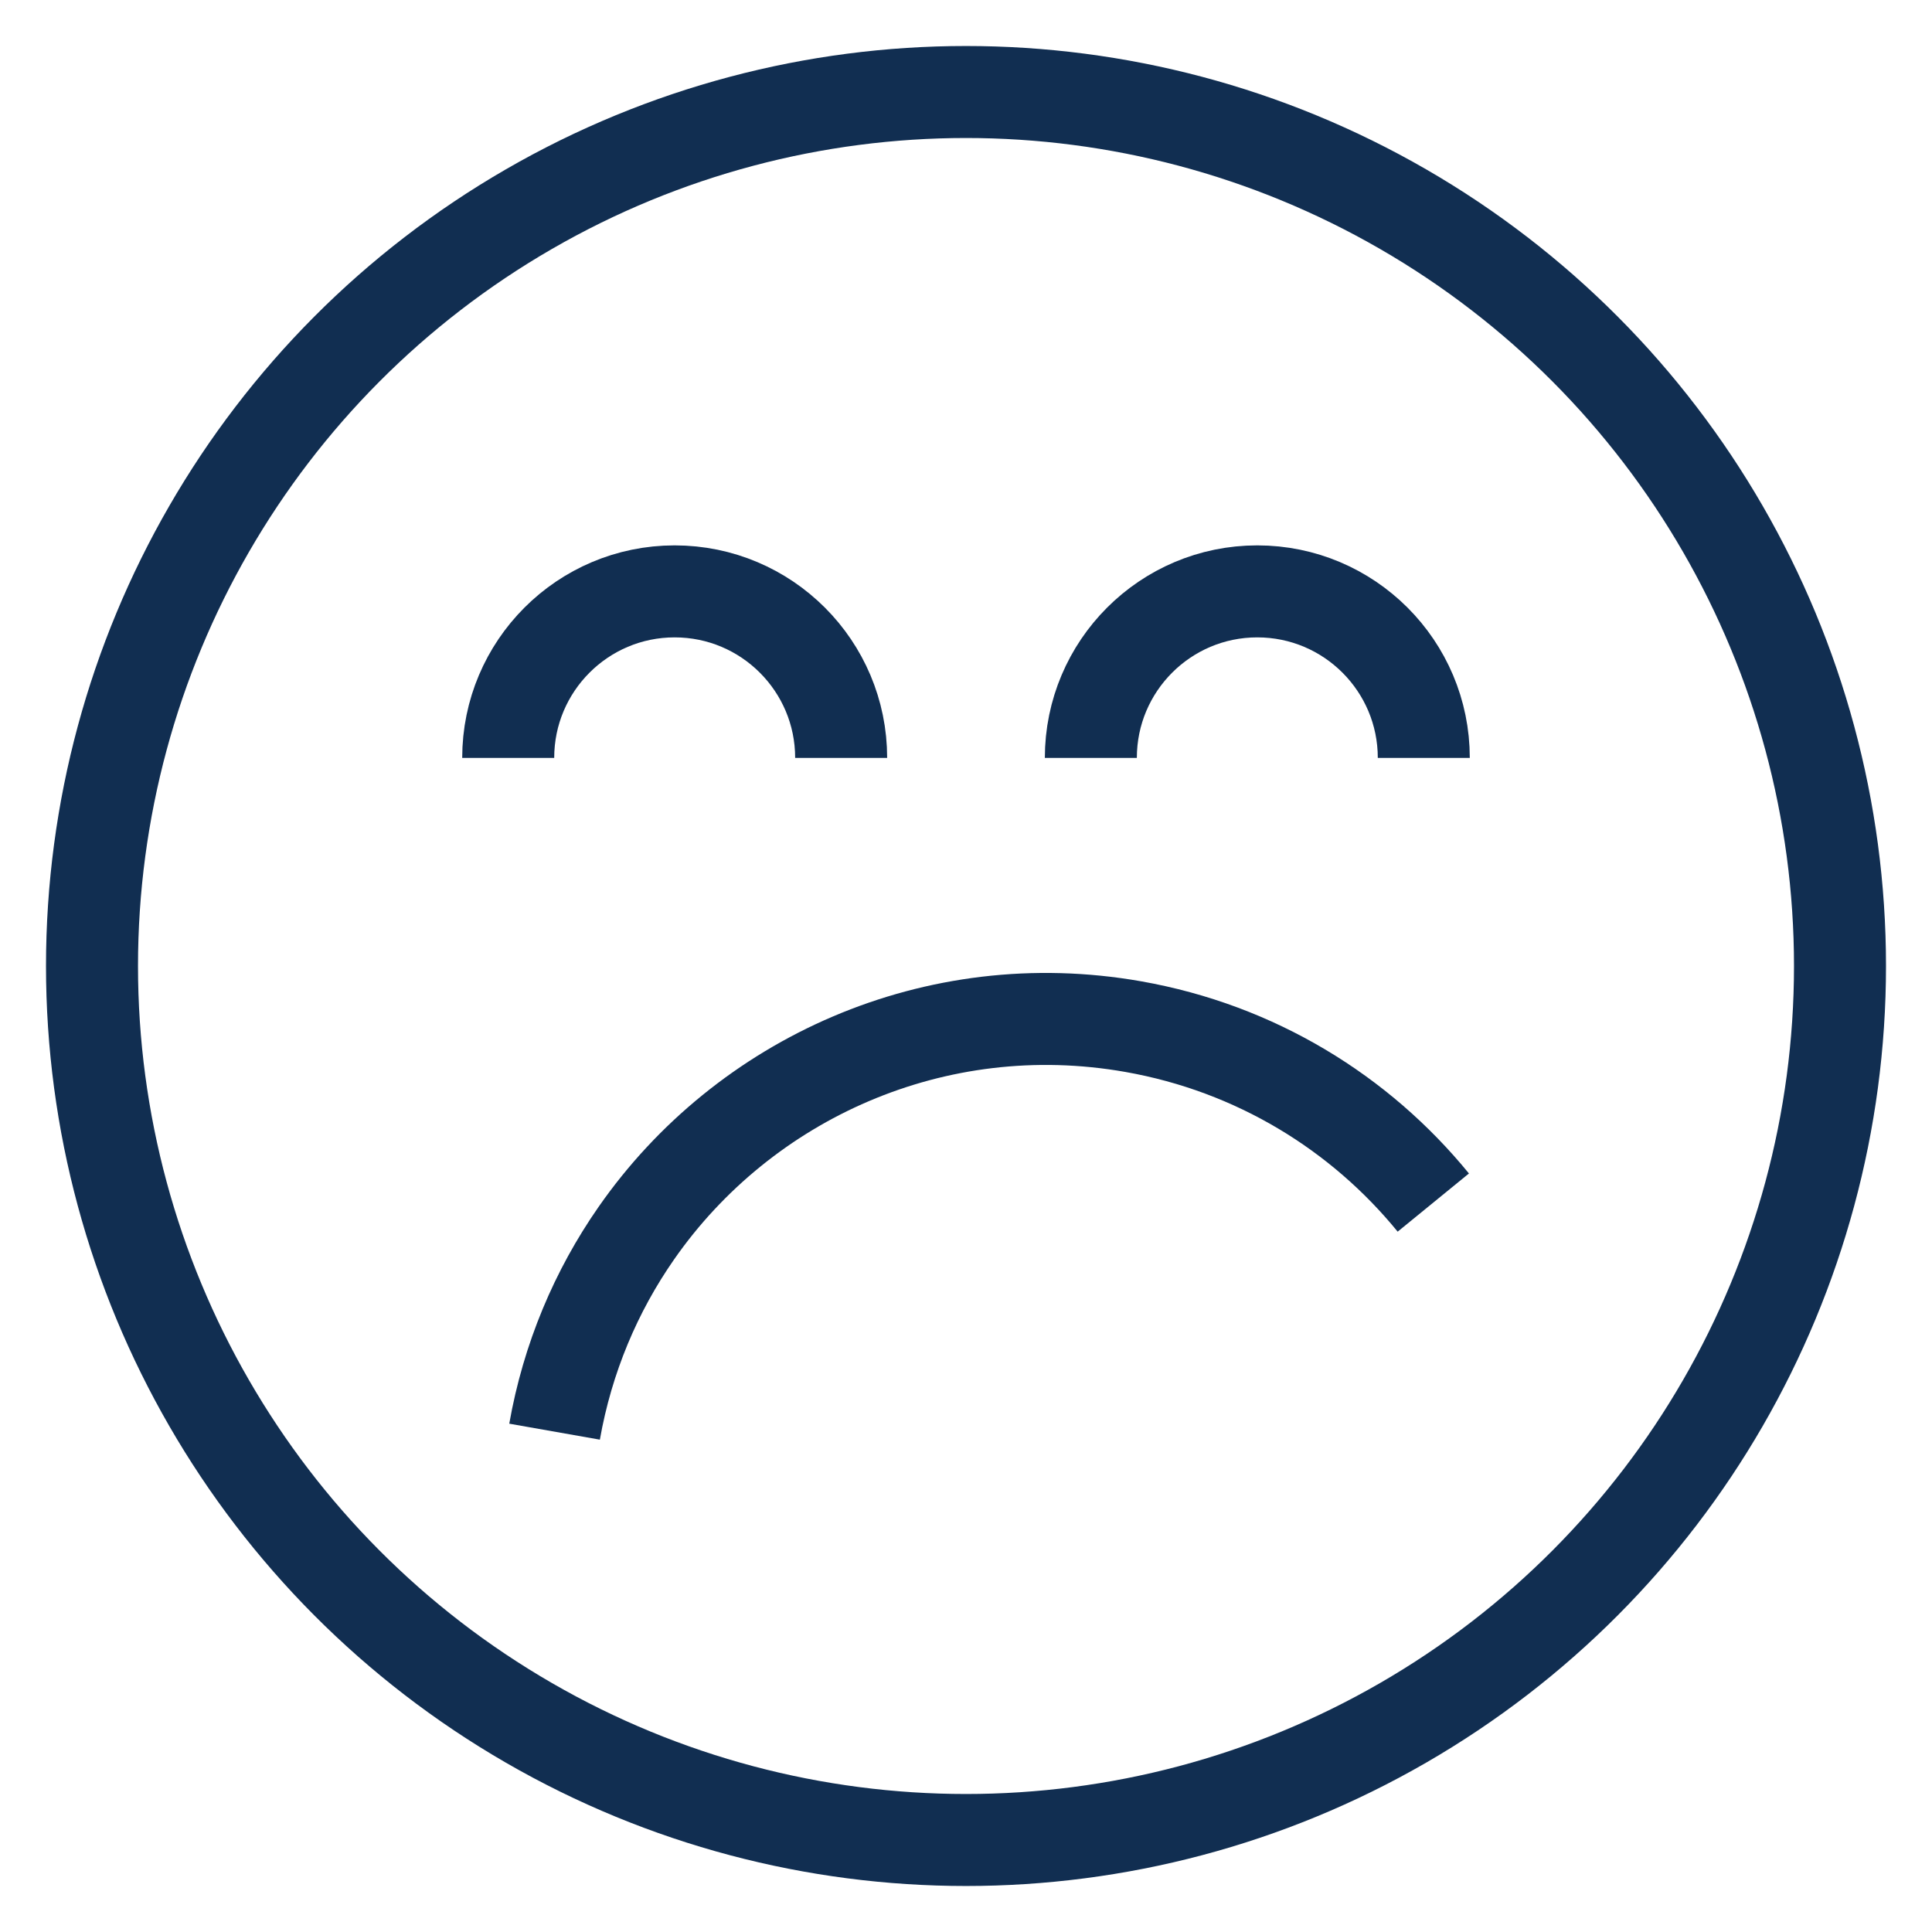 <?xml version="1.0" encoding="UTF-8" standalone="no"?>
<svg width="21px" height="21px" viewBox="0 0 21 21" version="1.1" xmlns="http://www.w3.org/2000/svg" xmlns:xlink="http://www.w3.org/1999/xlink">
    <!-- Generator: Sketch 3.8.3 (29802) - http://www.bohemiancoding.com/sketch -->
    <title>reaction-confusing</title>
    <desc>Created with Sketch.</desc>
    <defs></defs>
    <g id="Page-1" stroke="none" stroke-width="1" fill="none" fill-rule="evenodd">
        <g id="Data-landing" transform="translate(-812, -984)" stroke="#112E51">
            <g id="reaction-confusing" transform="translate(813, 985)">
                <circle id="Oval-183-Copy-2" cx="9.5" cy="9.5" r="9.5"></circle>
                <g id="Group-Copy-8" transform="translate(12.476, 6.238) rotate(-180) translate(-12.476, -6.238) translate(10.476, 5.238)">
                    <path d="M8.52651283e-14,4.26325641e-14 C8.52651283e-14,0.999 0.81,1.81 1.81,1.81 L1.81,1.81 C2.809,1.81 3.619,0.999 3.619,4.26325641e-14" id="Oval-183-Copy-4"></path>
                </g>
                <g id="Group-Copy-10" transform="translate(6.143, 6.238) rotate(-180) translate(-6.143, -6.238) translate(4.143, 5.238)">
                    <path d="M8.8817842e-14,4.26325641e-14 C8.8817842e-14,0.999 0.81,1.81 1.81,1.81 L1.81,1.81 C2.809,1.81 3.619,0.999 3.619,4.26325641e-14" id="Oval-183-Copy-4"></path>
                </g>
                <path d="M5.431,14.065 C6.383,14.886 7.621,15.382 8.976,15.382 C11.16,15.382 13.044,14.092 13.905,12.232 C14.226,11.539 14.405,10.767 14.405,9.954" id="Oval-183-Copy-15" transform="translate(9.918, 12.668) rotate(-170) translate(-9.918, -12.668) "></path>
            </g>
        </g>
    </g>
</svg>
